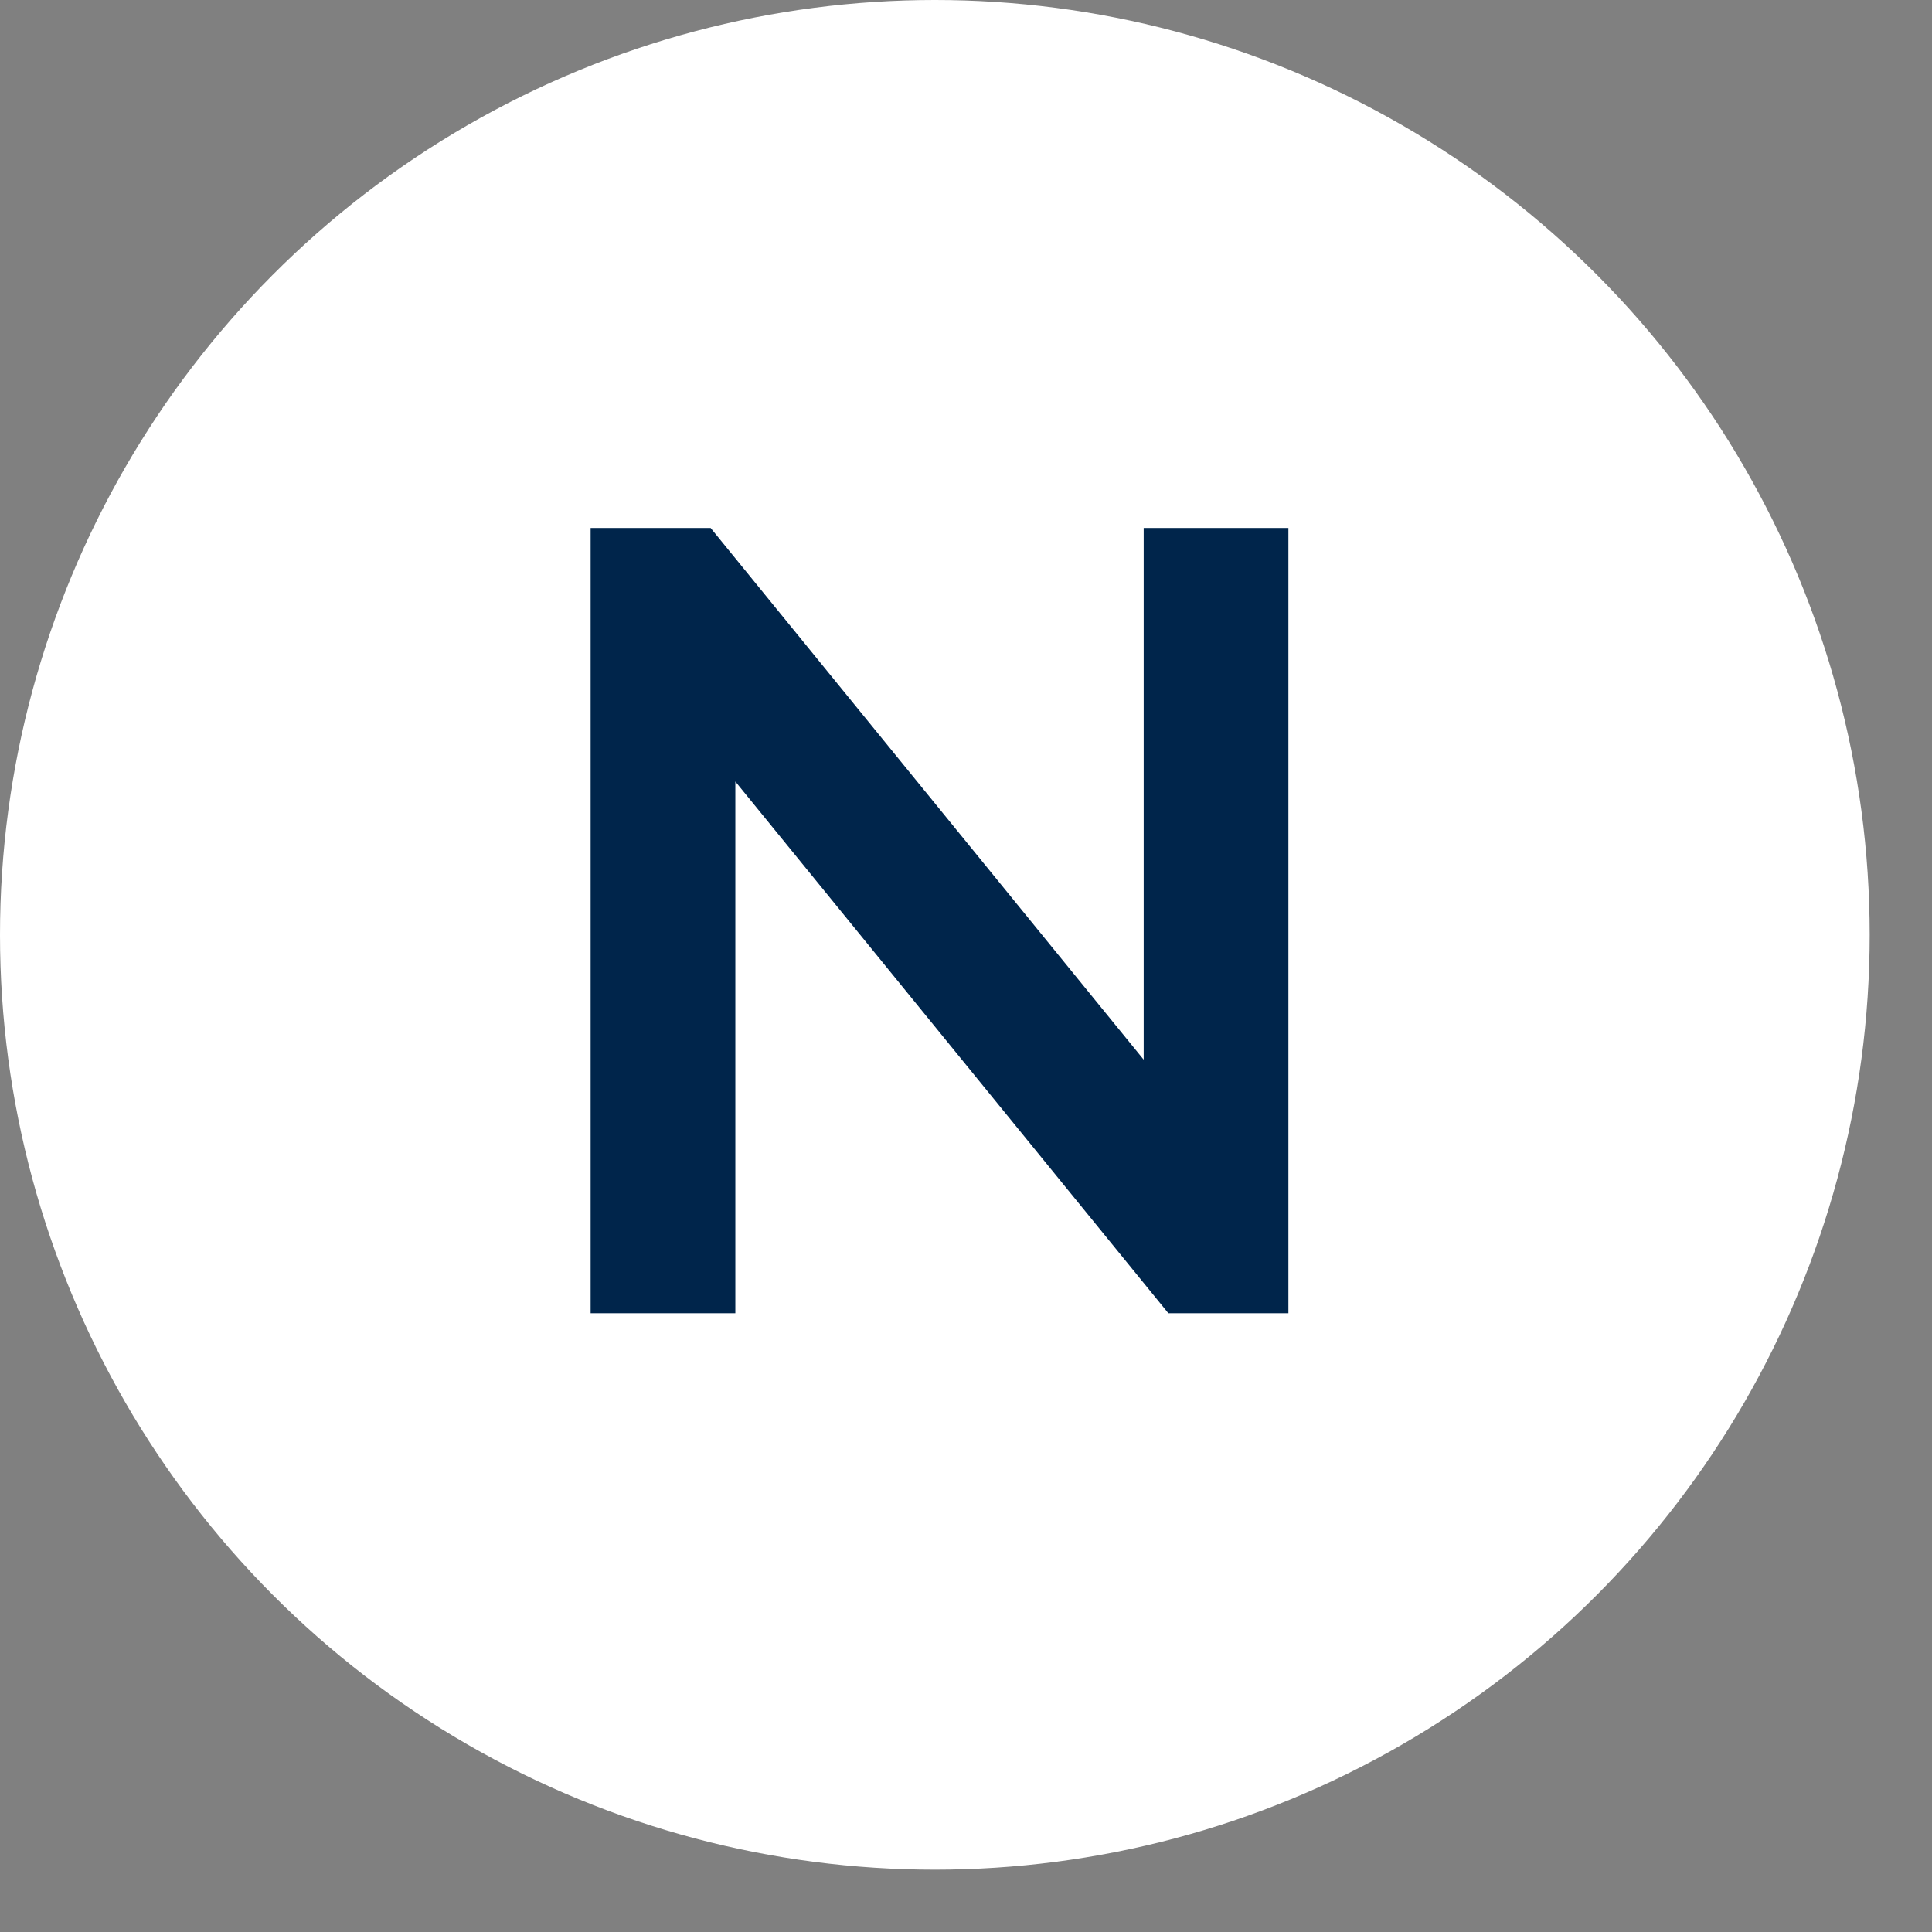 <svg width="31" height="31" viewBox="0 0 31 31" fill="none" xmlns="http://www.w3.org/2000/svg">
<rect x="0" y="0" width="31" height="31" fill="#808080" stroke="none"/>
<rect width="30.071" height="30.072" fill="black" fill-opacity="0"/>
<circle cx="15" cy="15" r="15" fill="white"/>
<path d="M20.673 8.472V21.072H18.747L11.799 12.54V21.072H9.477V8.472H11.403L18.351 17.003V8.472H20.673Z" fill="#00254B"/>
</svg>
